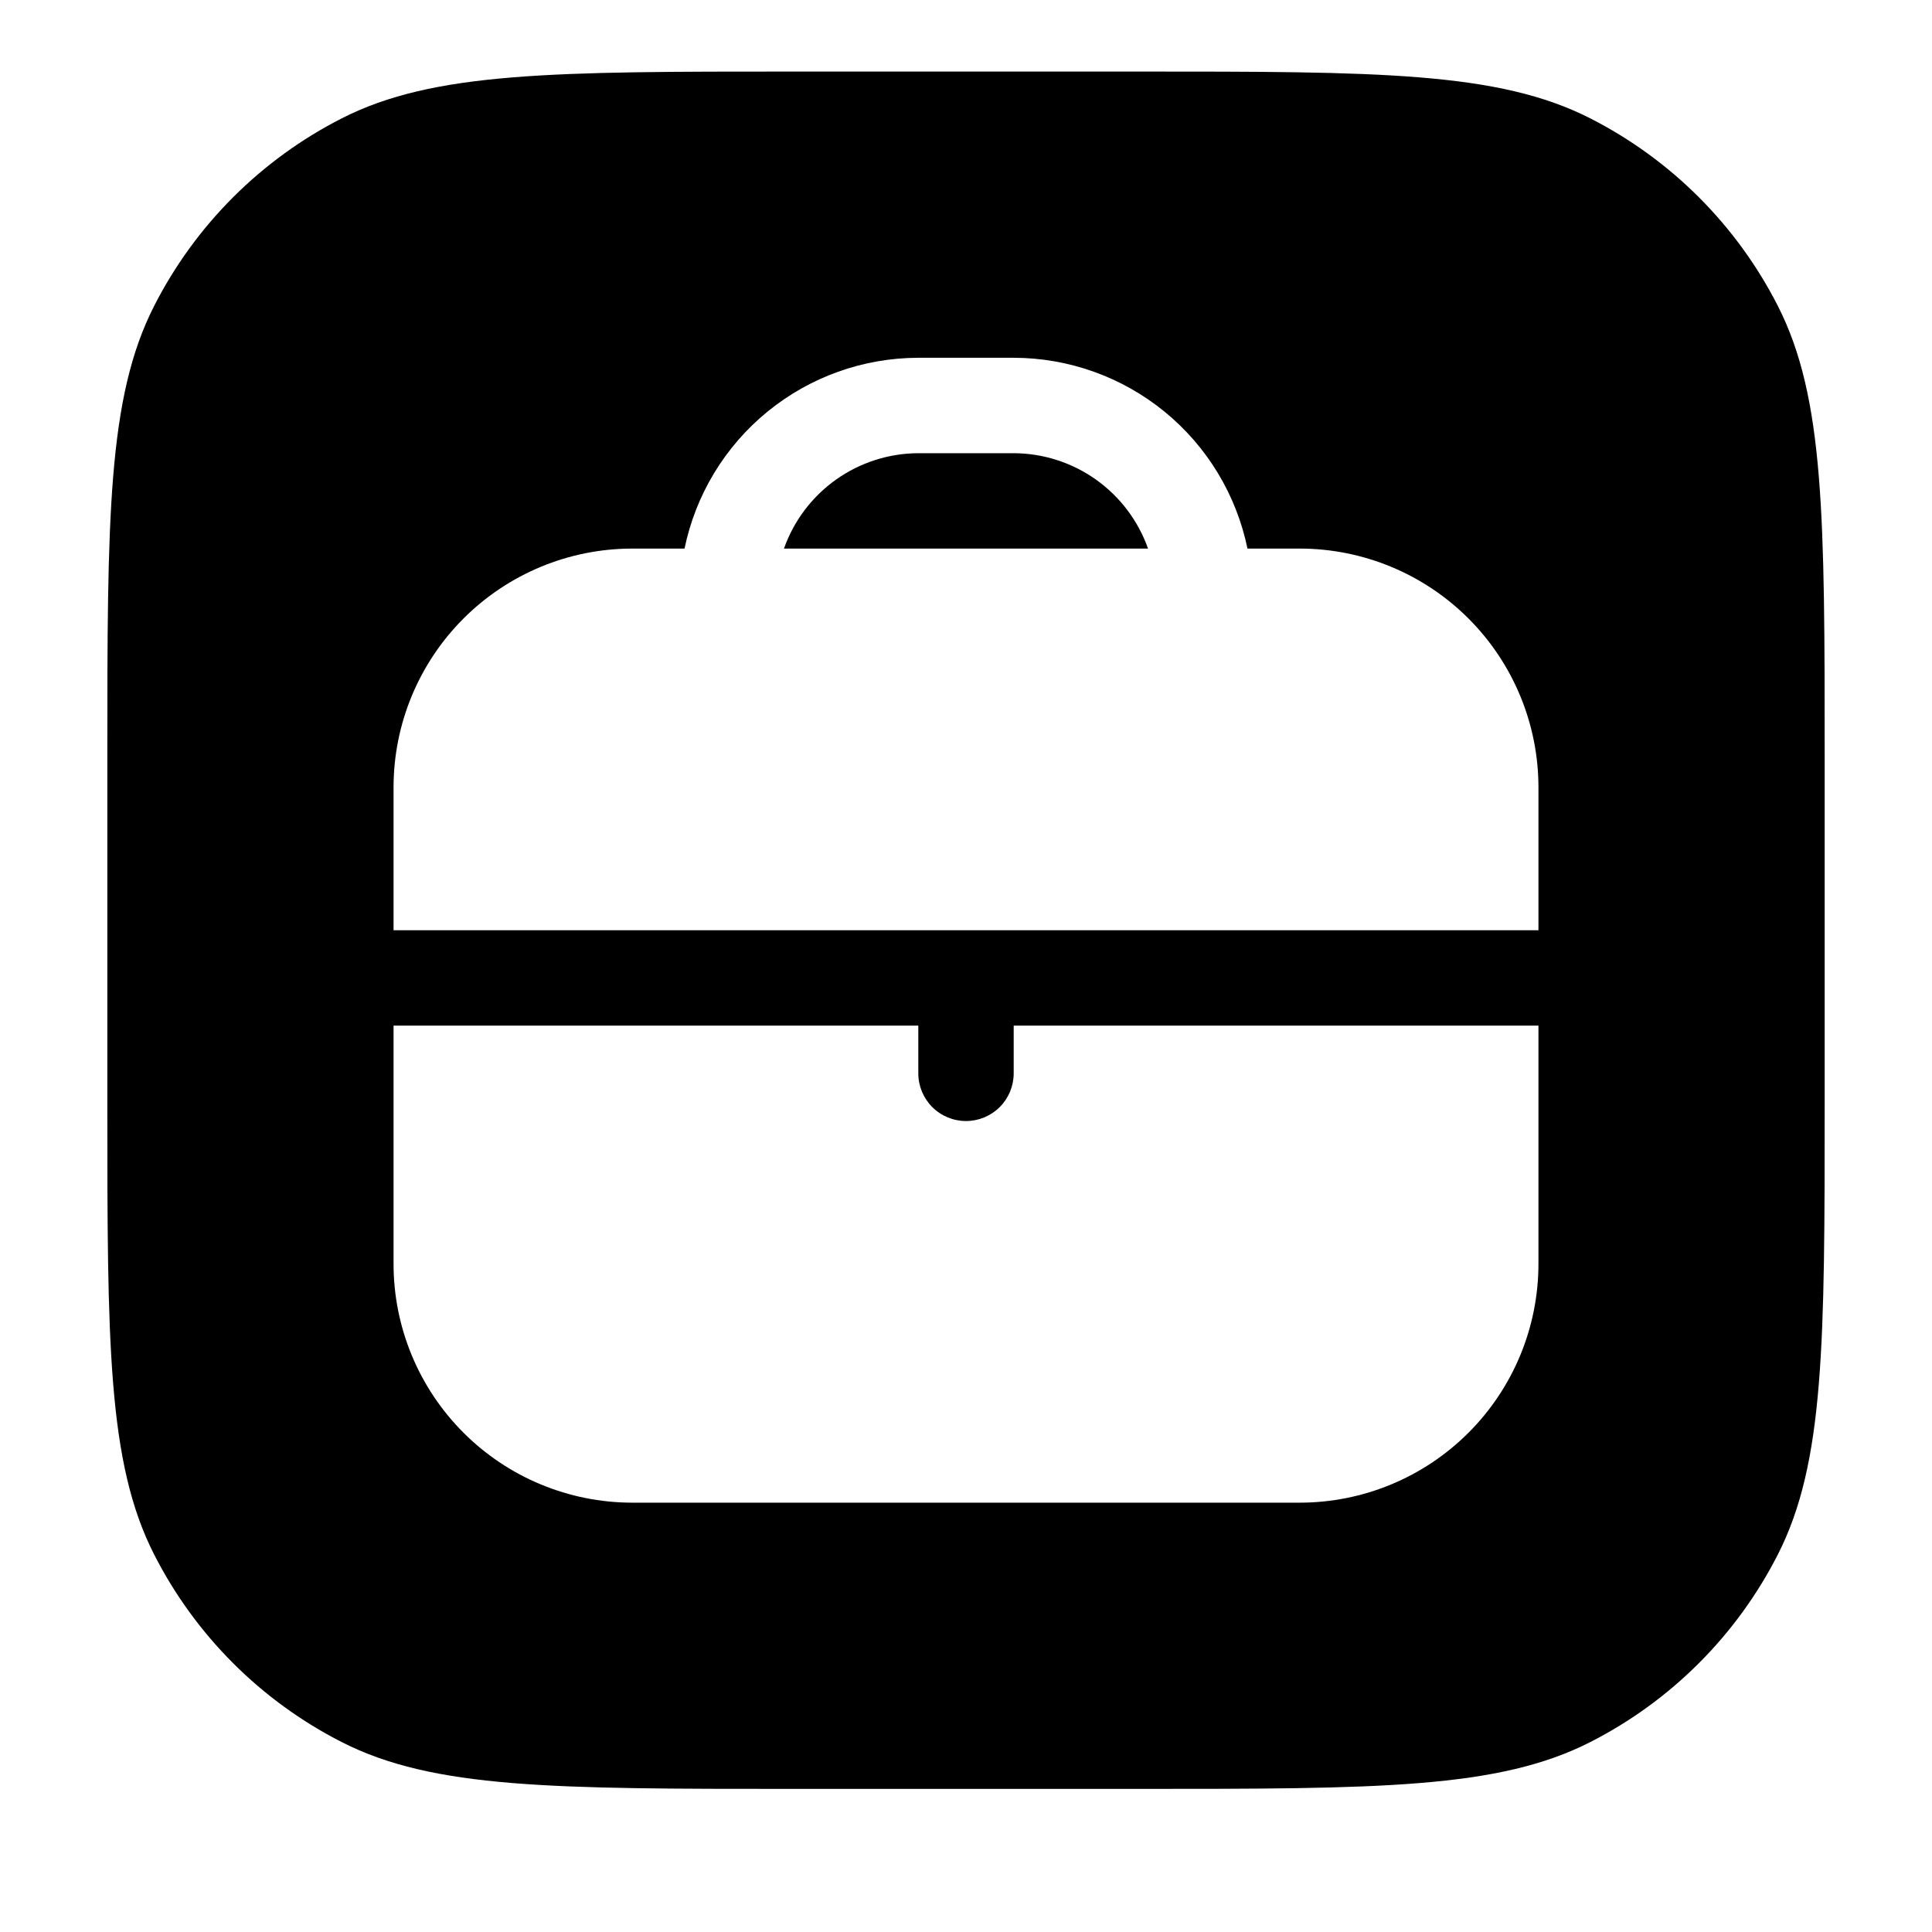<svg width="54" height="54" viewBox="0 0 54 54" fill="none" xmlns="http://www.w3.org/2000/svg">
<g filter="url(#filter0_di_103_63533)">
<path d="M3 21.2C3 14.479 3 11.119 4.308 8.552C5.458 6.294 7.294 4.458 9.552 3.308C12.119 2 15.479 2 22.2 2H31.8C38.521 2 41.881 2 44.448 3.308C46.706 4.458 48.542 6.294 49.692 8.552C51 11.119 51 14.479 51 21.2V30.8C51 37.521 51 40.881 49.692 43.448C48.542 45.706 46.706 47.542 44.448 48.692C41.881 50 38.521 50 31.8 50H22.2C15.479 50 12.119 50 9.552 48.692C7.294 47.542 5.458 45.706 4.308 43.448C3 40.881 3 37.521 3 30.8V21.2Z" fill="hsl(23, 100%, 50%)"/>
</g>
<g clip-path="url(#clip0_103_63533)">
<path d="M36.333 15.333H34.867C34.557 13.829 33.738 12.476 32.548 11.505C31.358 10.534 29.87 10.002 28.333 10L25.667 10C24.13 10.002 22.642 10.534 21.452 11.505C20.262 12.476 19.443 13.829 19.133 15.333H17.667C15.899 15.335 14.205 16.038 12.955 17.288C11.705 18.538 11.002 20.233 11 22V26H43V22C42.998 20.233 42.295 18.538 41.045 17.288C39.795 16.038 38.101 15.335 36.333 15.333ZM21.912 15.333C22.187 14.556 22.695 13.883 23.367 13.405C24.039 12.928 24.842 12.67 25.667 12.667H28.333C29.158 12.67 29.961 12.928 30.633 13.405C31.305 13.883 31.813 14.556 32.088 15.333H21.912Z" fill="white"/>
<path d="M28.333 30C28.333 30.354 28.193 30.693 27.943 30.943C27.693 31.193 27.354 31.333 27 31.333C26.646 31.333 26.307 31.193 26.057 30.943C25.807 30.693 25.667 30.354 25.667 30V28.666H11V35.333C11.002 37.101 11.705 38.795 12.955 40.045C14.205 41.295 15.899 41.998 17.667 42H36.333C38.101 41.998 39.795 41.295 41.045 40.045C42.295 38.795 42.998 37.101 43 35.333V28.666H28.333V30Z" fill="white"/>
</g>
<defs>
<filter id="filter0_di_103_63533" x="0" y="0" width="54" height="54" filterUnits="userSpaceOnUse" color-interpolation-filters="sRGB">
<feFlood flood-opacity="0" result="BackgroundImageFix"/>
<feColorMatrix in="SourceAlpha" type="matrix" values="0 0 0 0 0 0 0 0 0 0 0 0 0 0 0 0 0 0 127 0" result="hardAlpha"/>
<feOffset dy="1"/>
<feGaussianBlur stdDeviation="1.5"/>
<feComposite in2="hardAlpha" operator="out"/>
<feColorMatrix type="matrix" values="0 0 0 0 0.184 0 0 0 0 0.169 0 0 0 0 0.263 0 0 0 0.1 0"/>
<feBlend mode="normal" in2="BackgroundImageFix" result="effect1_dropShadow_103_63533"/>
<feBlend mode="normal" in="SourceGraphic" in2="effect1_dropShadow_103_63533" result="shape"/>
<feColorMatrix in="SourceAlpha" type="matrix" values="0 0 0 0 0 0 0 0 0 0 0 0 0 0 0 0 0 0 127 0" result="hardAlpha"/>
<feOffset dy="-1"/>
<feComposite in2="hardAlpha" operator="arithmetic" k2="-1" k3="1"/>
<feColorMatrix type="matrix" values="0 0 0 0 0.184 0 0 0 0 0.169 0 0 0 0 0.263 0 0 0 0.1 0"/>
<feBlend mode="normal" in2="shape" result="effect2_innerShadow_103_63533"/>
</filter>
<clipPath id="clip0_103_63533">
<rect width="32" height="32" fill="white" transform="translate(11 10)"/>
</clipPath>
</defs>
</svg>
